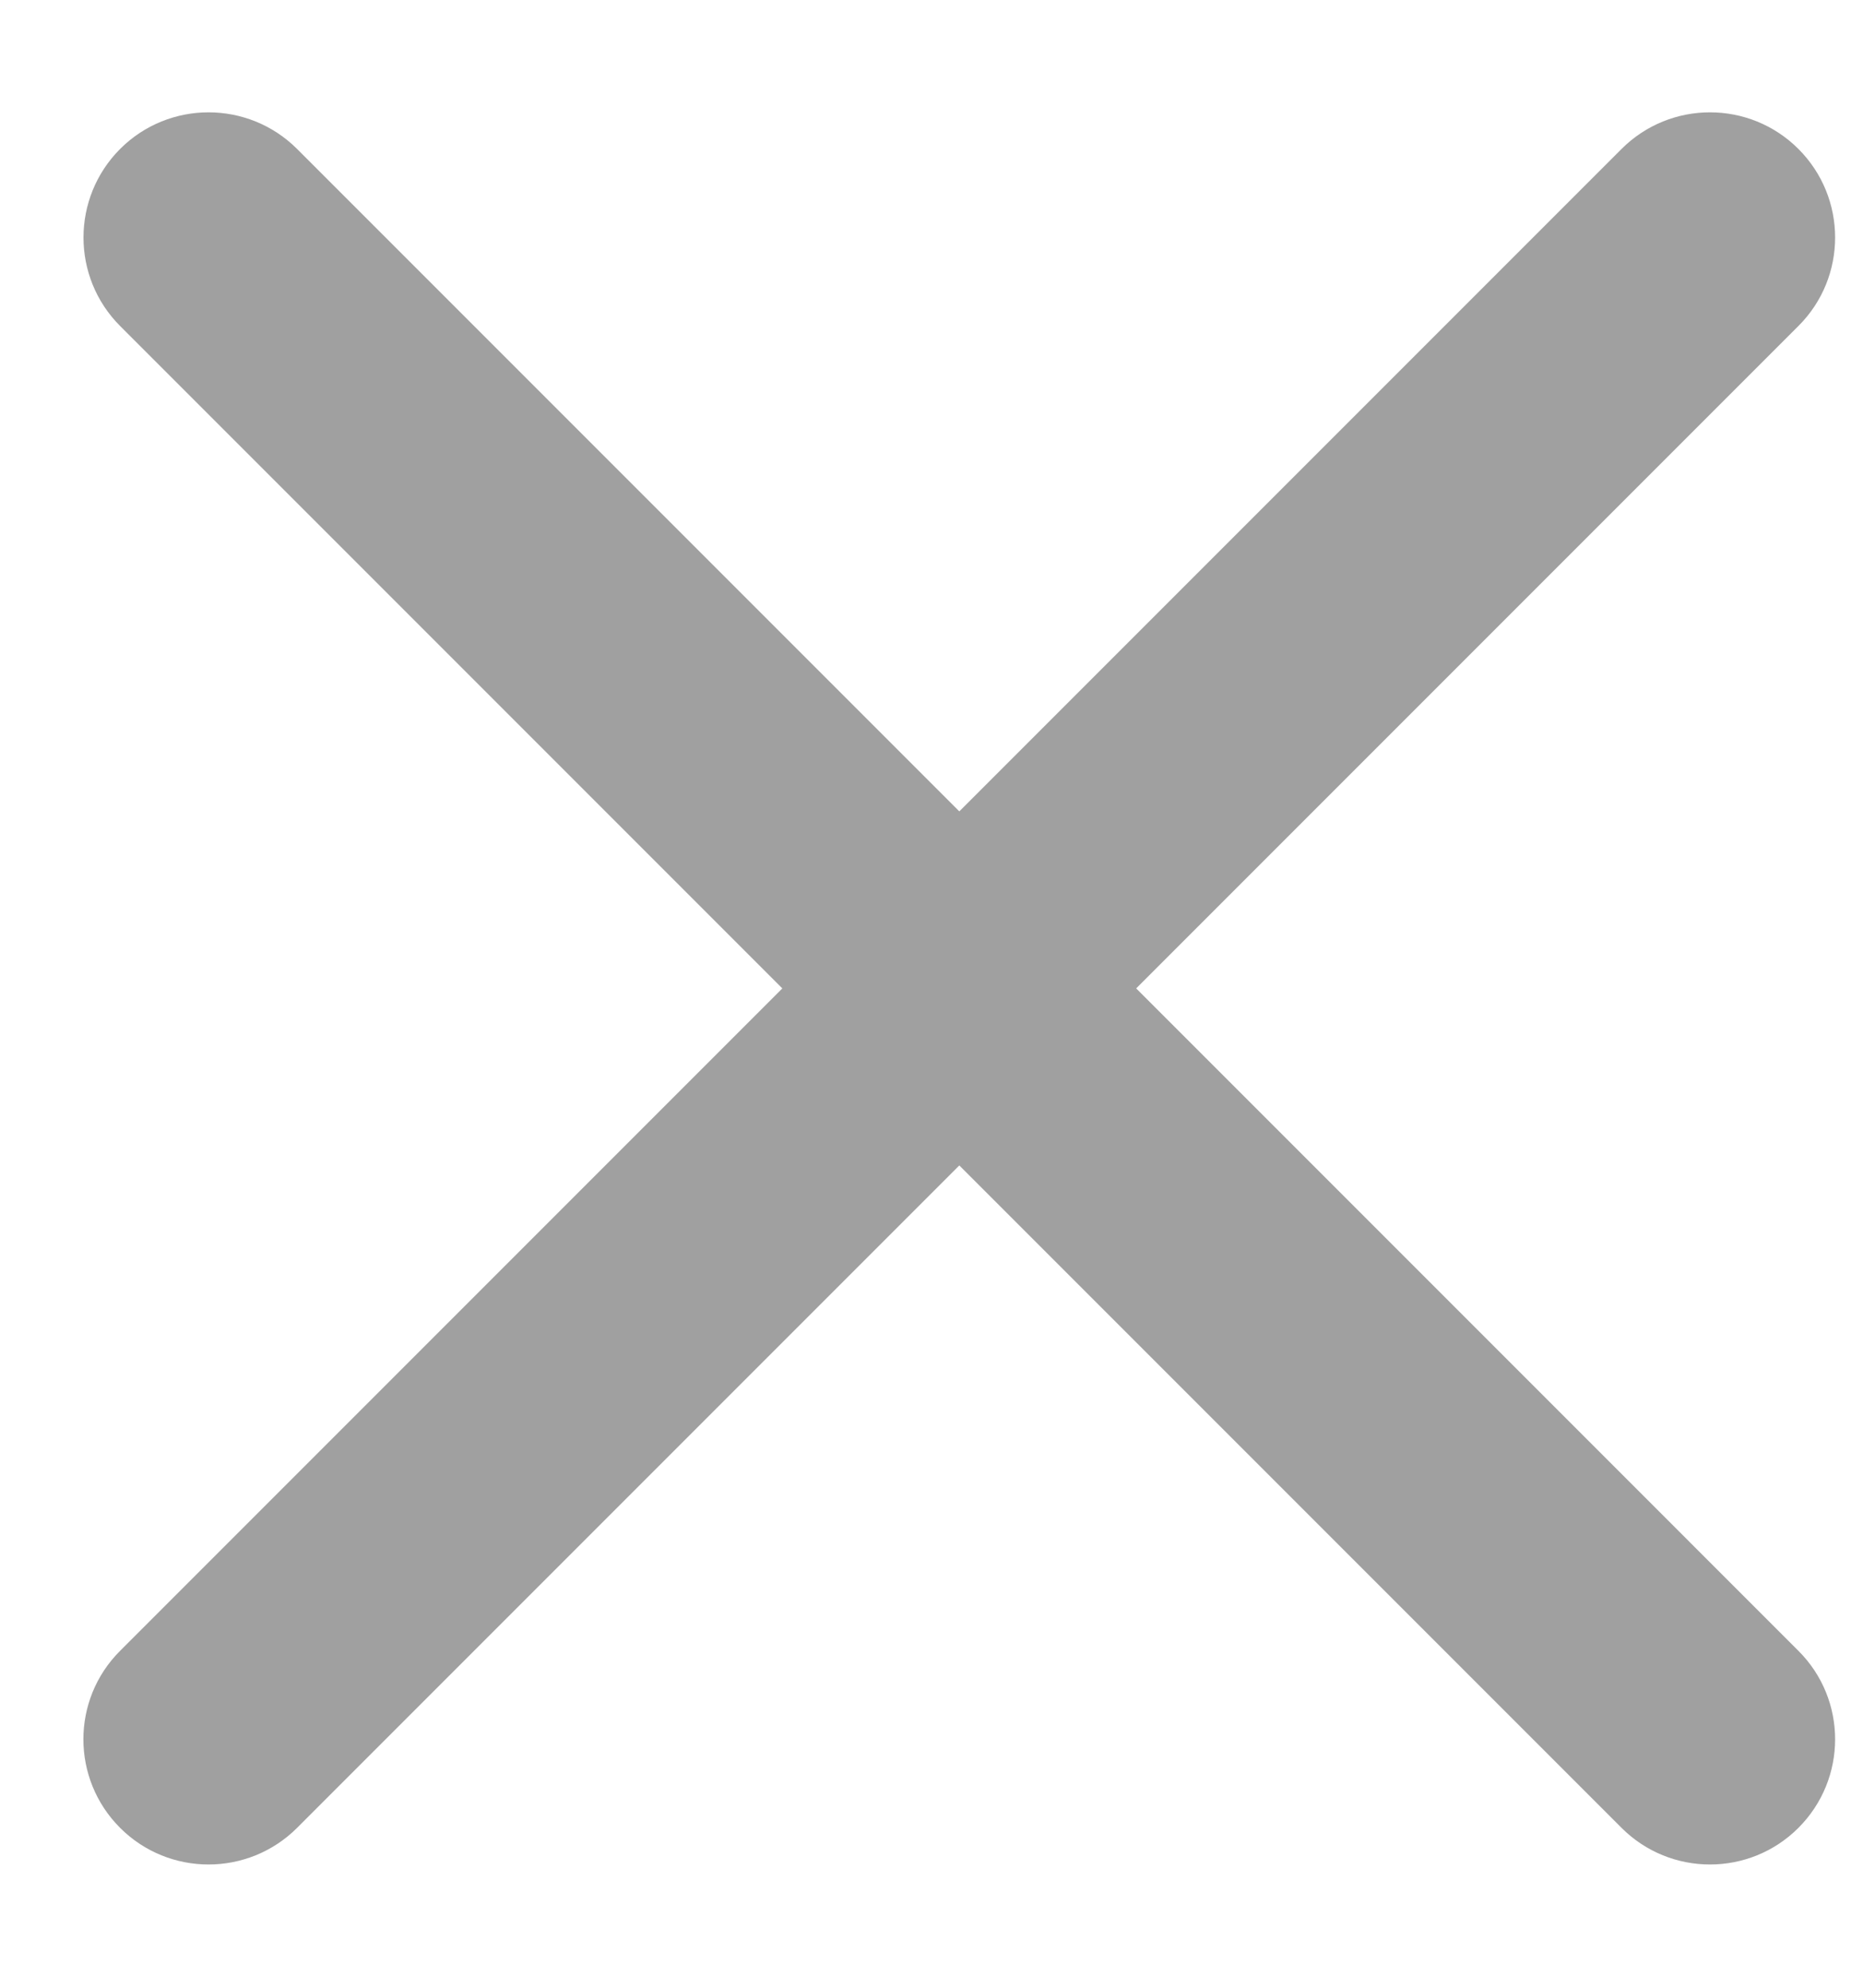 <svg width="15" height="16" viewBox="0 0 15 16" fill="none" xmlns="http://www.w3.org/2000/svg">
<path fill-rule="evenodd" clip-rule="evenodd" d="M14.48 1.199C14.874 1.593 14.874 2.231 14.48 2.624L9.148 7.956L14.48 13.288C14.874 13.681 14.874 14.319 14.48 14.713C14.087 15.106 13.449 15.106 13.056 14.713L7.724 9.381L2.392 14.713C1.998 15.106 1.36 15.106 0.967 14.713C0.573 14.319 0.573 13.681 0.967 13.288L6.299 7.956L0.967 2.624C0.574 2.231 0.574 1.593 0.967 1.199C1.36 0.806 1.998 0.806 2.392 1.199L7.724 6.531L13.056 1.199C13.449 0.806 14.087 0.806 14.48 1.199Z" fill="#A0A0A0"/>
</svg>
